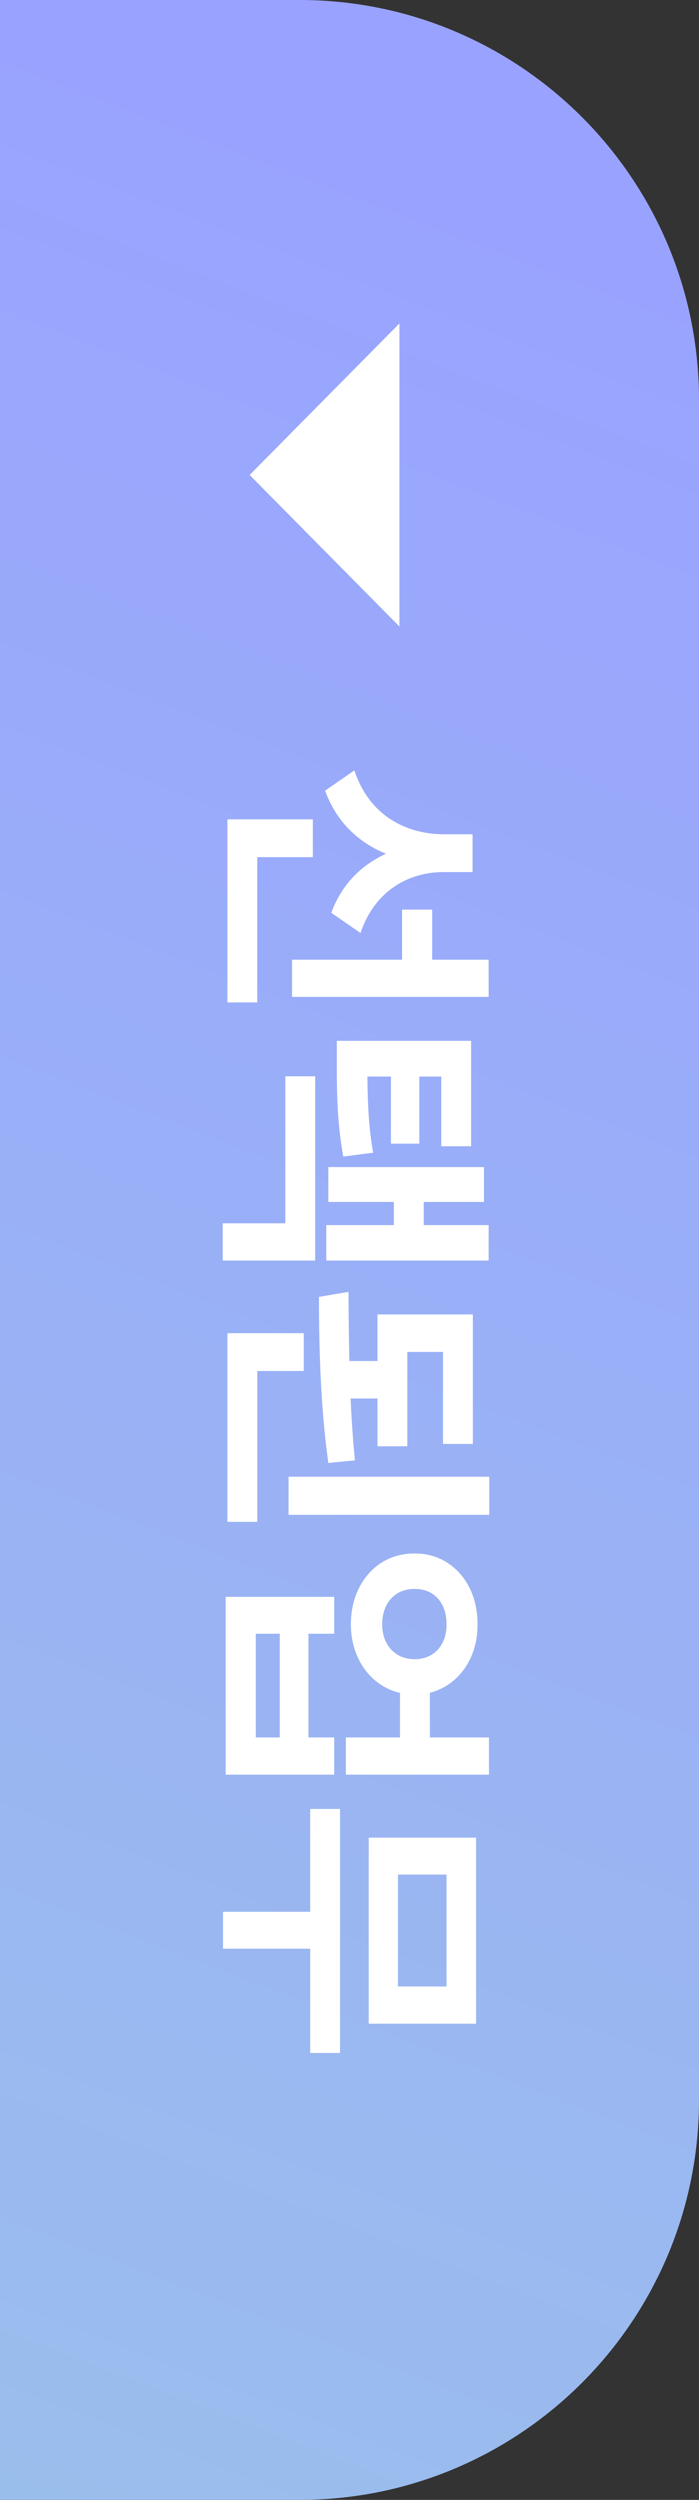 <svg width="28" height="100" viewBox="0 0 28 100" fill="none" xmlns="http://www.w3.org/2000/svg">
<rect x="0" y="0" width="28" height="100" fill="#333333" stroke="none"/>
<path d="M0 0H12C20.837 0 28 7.163 28 16V84C28 92.837 20.837 100 12 100H0V0Z" fill="url(#paint0_linear_8404_202673)"/>
<path d="M0 0H12C20.837 0 28 7.163 28 16V84C28 92.837 20.837 100 12 100H0V0Z" fill="white" fill-opacity="0.1"/>
<path d="M17.758 34.885C16.381 34.885 15.01 35.623 14.441 37.322L13.27 36.514C13.685 35.383 14.471 34.603 15.461 34.152C14.342 33.695 13.469 32.863 13.023 31.627L14.195 30.818C14.781 32.6 16.24 33.367 17.77 33.373L18.93 33.373L18.93 34.885L17.758 34.885ZM9.109 32.775L12.531 32.775L12.531 34.287L10.305 34.287L10.305 40.1L9.109 40.1L9.109 32.775ZM16.105 36.385L17.312 36.385L17.312 38.389L19.574 38.389L19.574 39.877L11.699 39.877L11.699 38.389L16.105 38.389L16.105 36.385ZM18.871 45.853L17.676 45.853L17.676 43.065L16.797 43.065L16.797 45.748L15.66 45.748L15.66 43.065L14.717 43.065C14.729 44.248 14.775 45.121 14.945 46.111L13.75 46.264C13.527 45.016 13.486 43.973 13.492 42.361L13.492 41.635L18.871 41.635L18.871 45.853ZM11.43 43.053L12.625 43.053L12.625 50.424L8.922 50.424L8.922 48.935L11.43 48.935L11.43 43.053ZM13.152 46.685L19.387 46.685L19.387 48.08L16.973 48.08L16.973 49.006L19.574 49.006L19.574 50.424L13.07 50.424L13.07 49.006L15.777 49.006L15.777 48.08L13.152 48.08L13.152 46.685ZM16.316 57.853L15.121 57.853L15.121 55.943L14.043 55.943C14.084 56.787 14.137 57.625 14.219 58.416L13.152 58.522C12.836 56.26 12.777 53.852 12.777 51.877L13.961 51.678C13.961 52.533 13.973 53.477 13.996 54.443L15.121 54.443L15.121 52.58L18.941 52.58L18.941 57.76L17.746 57.76L17.746 54.08L16.316 54.08L16.316 57.853ZM9.109 53.33L12.168 53.33L12.168 54.842L10.305 54.842L10.305 60.877L9.109 60.877L9.109 53.33ZM11.559 59.072L19.598 59.072L19.598 60.596L11.559 60.596L11.559 59.072ZM19.129 64.978C19.141 66.338 18.361 67.422 17.219 67.715L17.219 69.502L19.586 69.502L19.586 70.99L13.855 70.99L13.855 69.502L16.023 69.502L16.023 67.721C14.852 67.445 14.055 66.35 14.055 64.978C14.055 63.338 15.121 62.131 16.609 62.143C18.068 62.131 19.141 63.338 19.129 64.978ZM16.609 63.56C15.812 63.555 15.309 64.141 15.309 64.978C15.309 65.787 15.812 66.367 16.609 66.373C17.406 66.367 17.893 65.787 17.887 64.978C17.893 64.141 17.406 63.555 16.609 63.56ZM9.039 63.877L13.387 63.877L13.387 65.353L12.355 65.353L12.355 69.502L13.387 69.502L13.387 70.99L9.039 70.99L9.039 63.877ZM10.246 65.353L10.246 69.502L11.207 69.502L11.207 65.353L10.246 65.353ZM13.621 82.123L12.426 82.123L12.426 77.951L8.934 77.951L8.934 76.475L12.426 76.475L12.426 72.361L13.621 72.361L13.621 82.123ZM14.77 73.51L19.07 73.51L19.07 80.951L14.77 80.951L14.77 73.51ZM15.941 74.986L15.941 79.463L17.887 79.463L17.887 74.986L15.941 74.986Z" fill="white"/>
<path d="M10 19L16 12.938L16 25.062L10 19Z" fill="white"/>
<defs>
<linearGradient id="paint0_linear_8404_202673" x1="-2.071" y1="99.493" x2="31.173" y2="12.739" gradientUnits="userSpaceOnUse">
<stop stop-color="#8FB7EA"/>
<stop offset="1" stop-color="#8E99FF"/>
</linearGradient>
</defs>
</svg>
